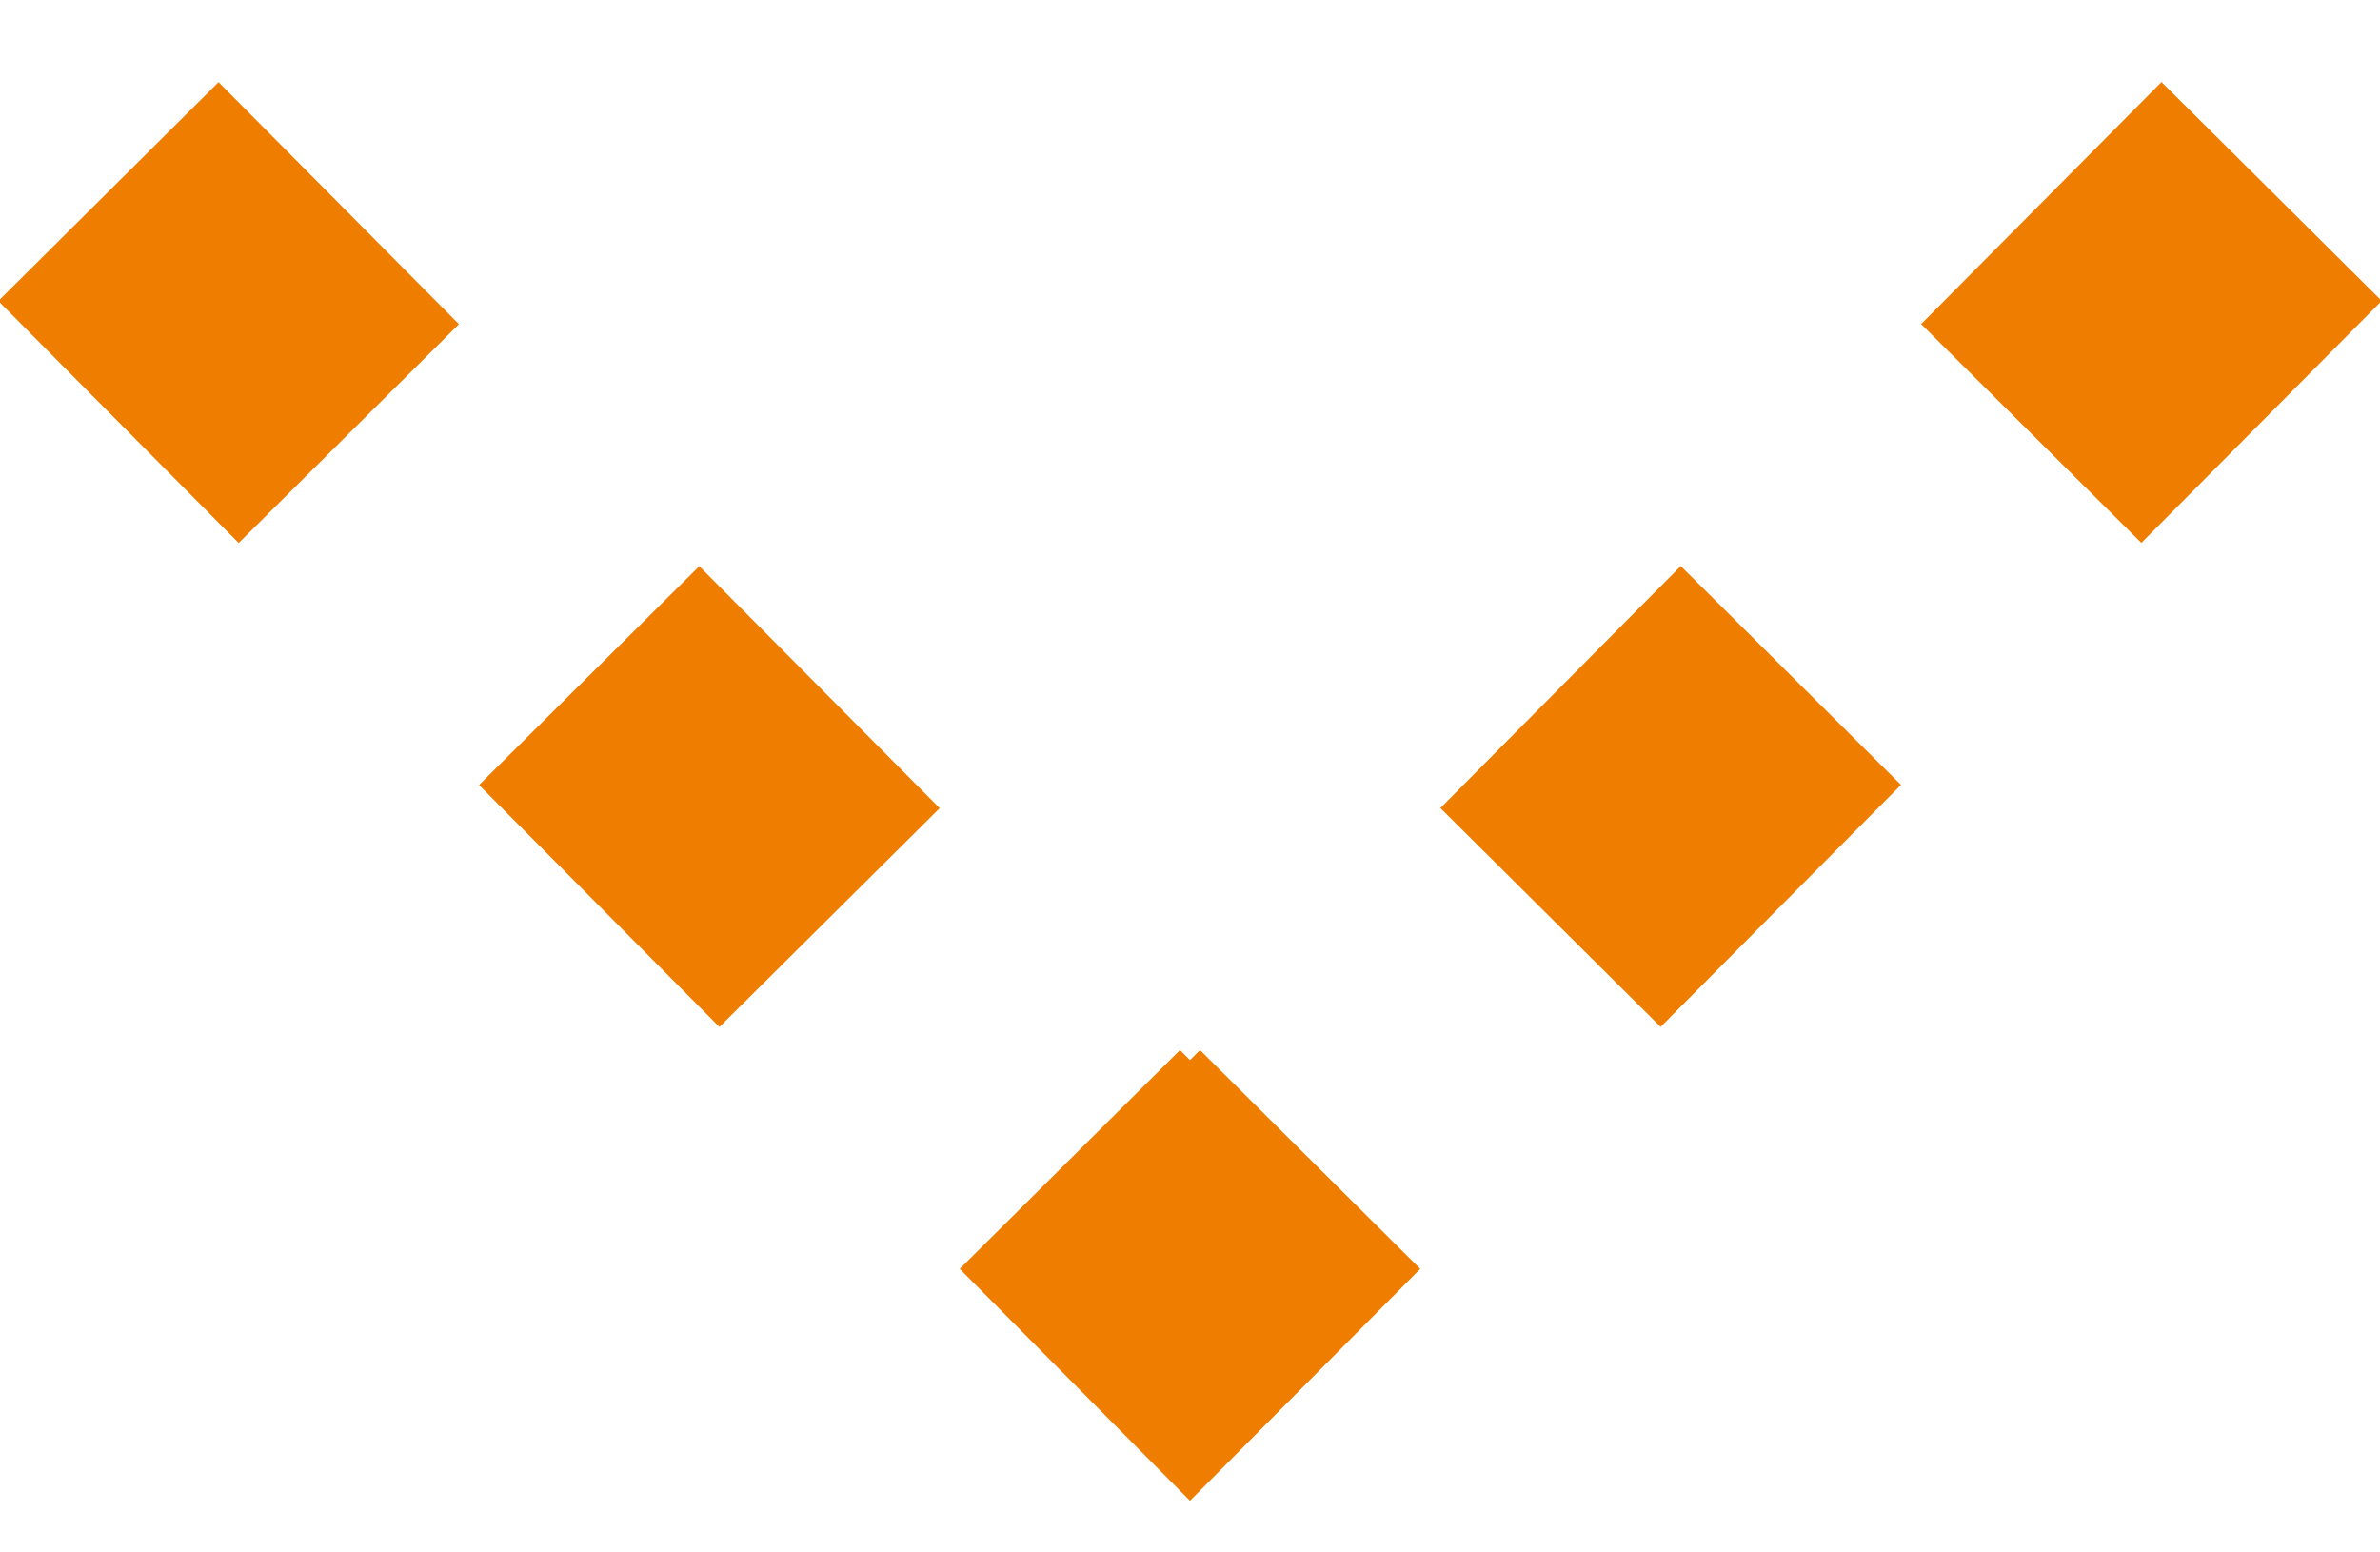 <?xml version="1.0"?>
<svg width="23px" height="15px" viewBox="0 0 23 15" version="1.1" xmlns="http://www.w3.org/2000/svg" xmlns:xlink="http://www.w3.org/1999/xlink">
    <style> svg { cursor: pointer; } </style>
    <!-- Generator: Sketch 47.1 (45422) - http://www.bohemiancoding.com/sketch -->
    <desc>Created with Sketch.</desc>
    <defs></defs>
    <g id="Page-1" stroke="none" stroke-width="1" fill="none" fill-rule="evenodd">
        <g id="Stellenmarkt-Mobile" transform="translate(-150, -1998)" stroke="#EE7D00">
            <g id="arrow_stage" transform="translate(162, 2004.5) scale(-1, 1) rotate(-90) translate(-162, -2004.5) translate(156, 1993)">
                <g id="Page-1">
                    <path d="M10.649,22.452 L2.466,14.323" id="Stroke-1" stroke-width="3" stroke-dasharray="3.296,3.296"></path>
                    <path d="M3.635,8.516 L11.818,0.387" id="Stroke-3" stroke-width="3" stroke-dasharray="3.296,3.296"></path>
                    <polyline id="Stroke-5" stroke-width="3" points="1.297 13.161 0.128 12 1.297 10.839"></polyline>
                </g>
            </g>
        </g>
    </g>
</svg>